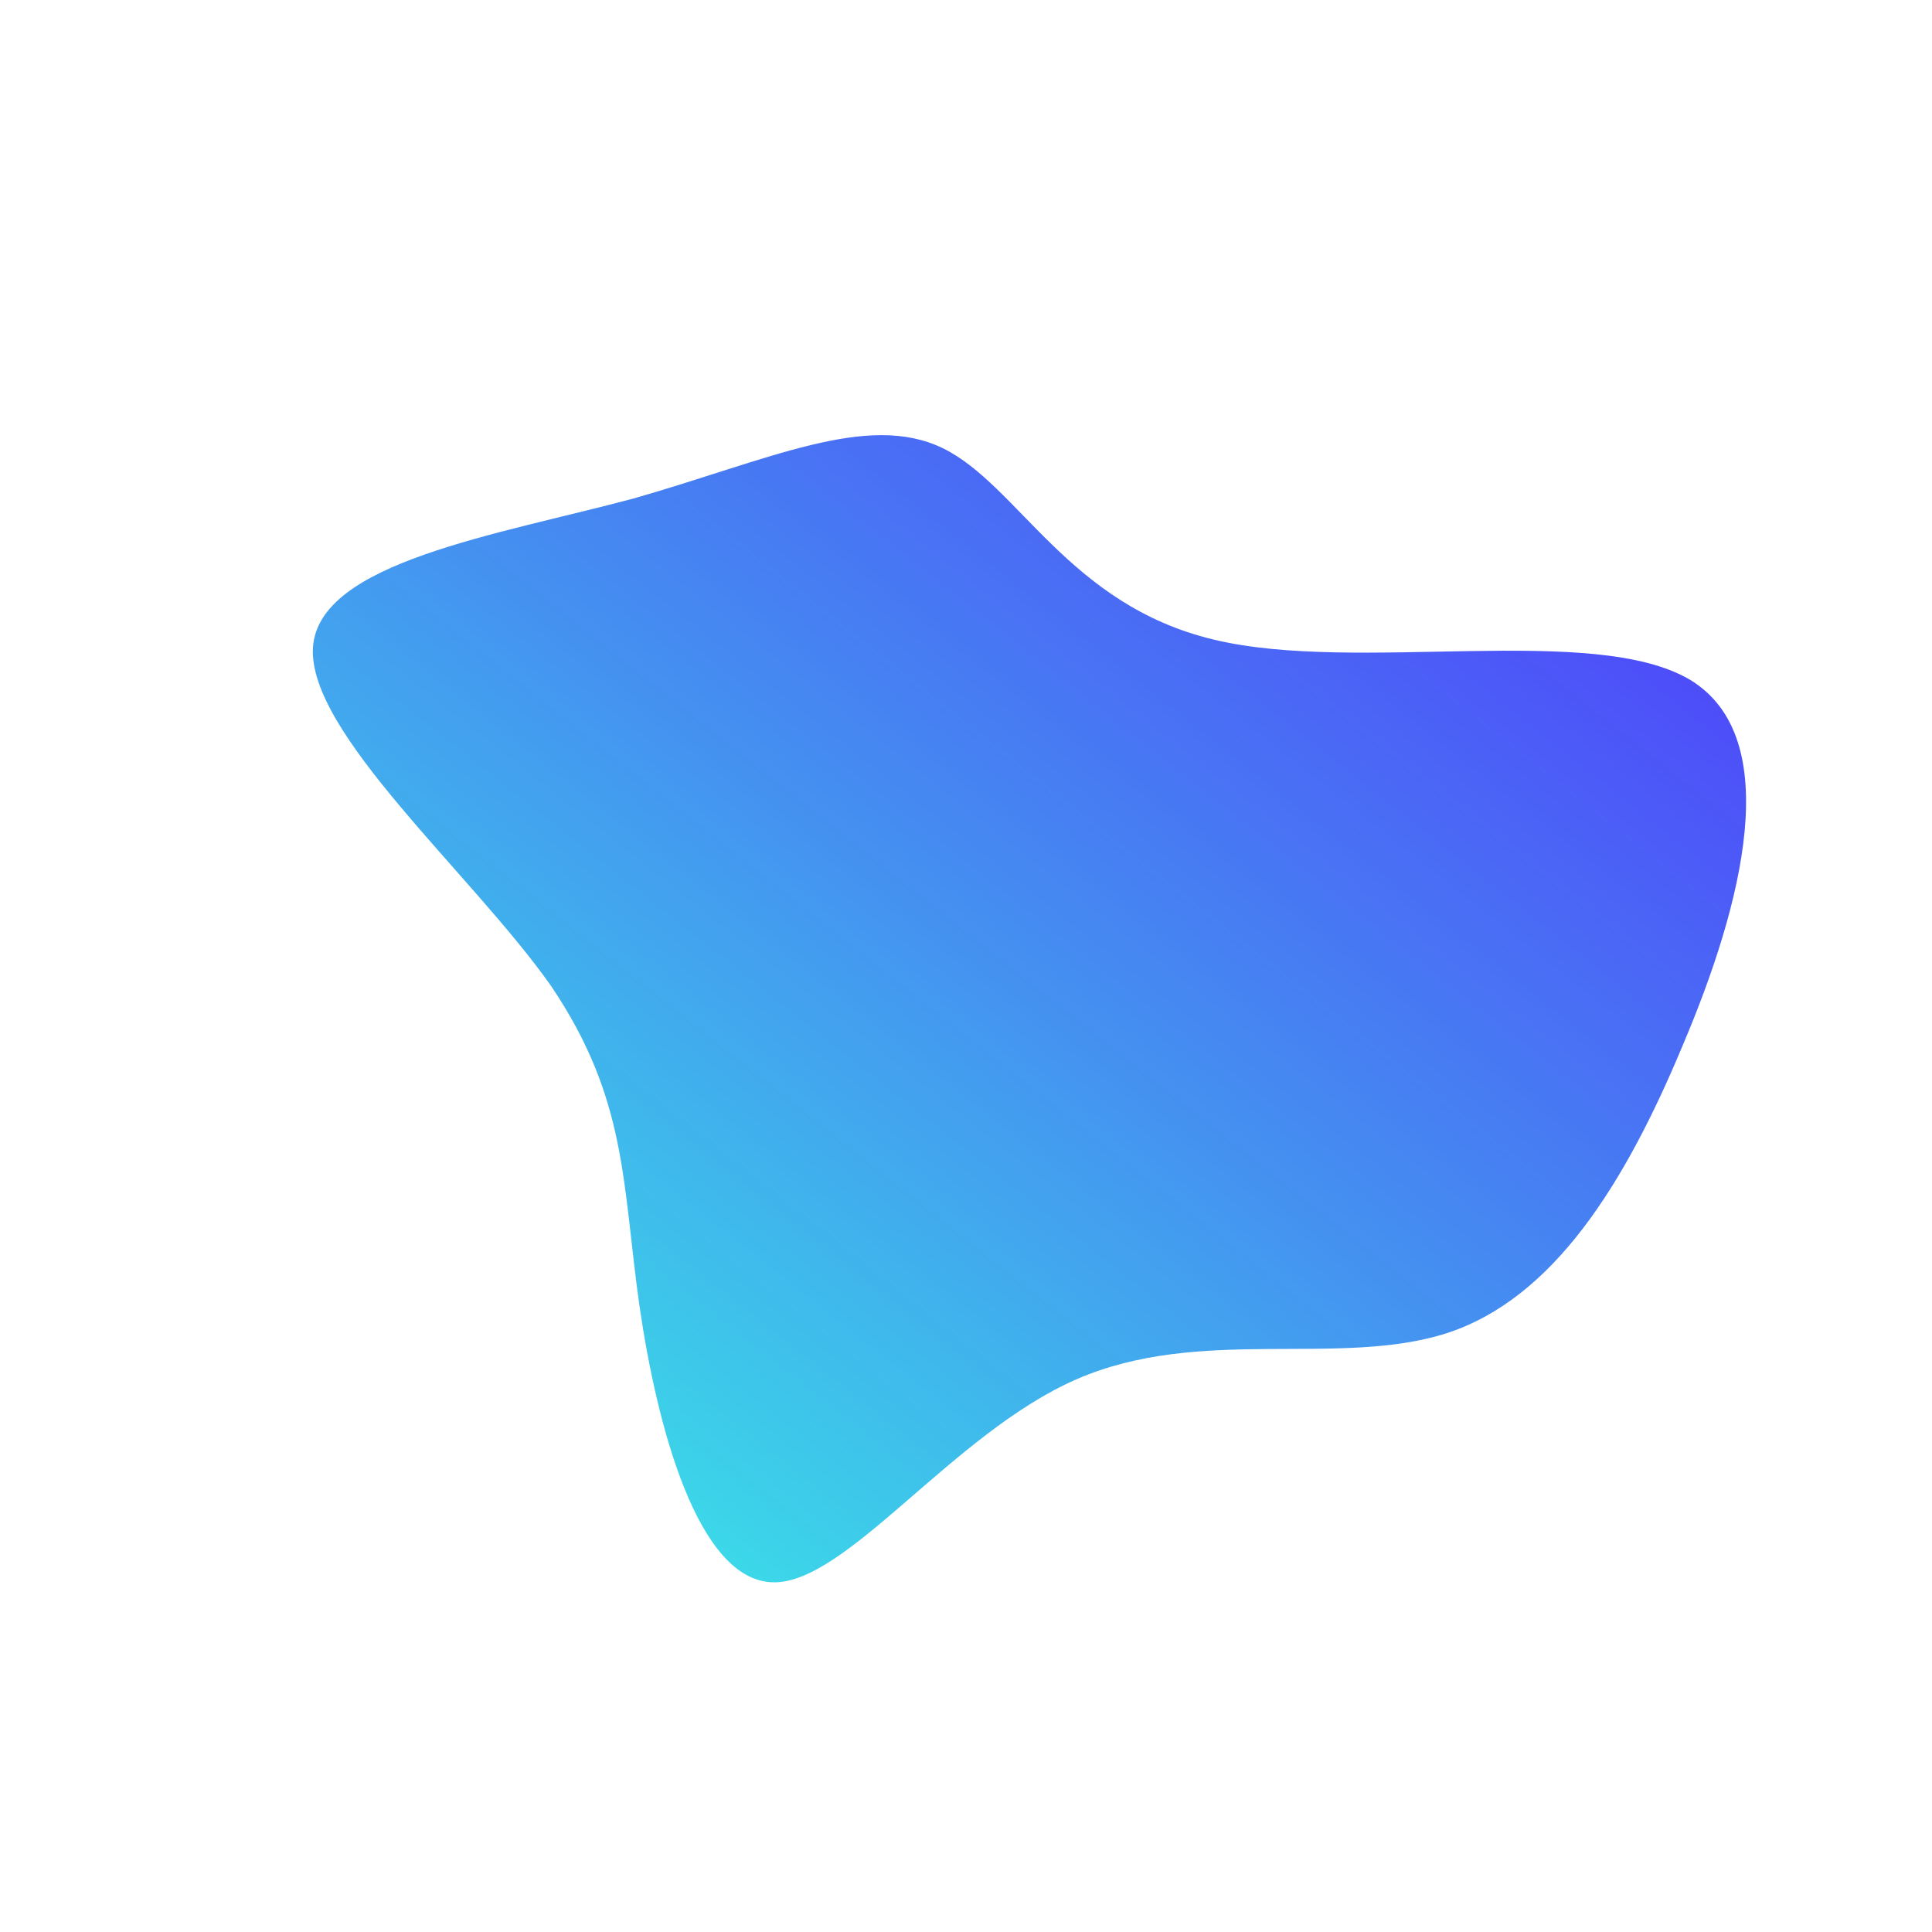 <!--?xml version="1.0" standalone="no"?-->
              <svg id="sw-js-blob-svg" viewBox="0 0 100 100" xmlns="http://www.w3.org/2000/svg" version="1.1">
                    <defs> 
                        <linearGradient id="sw-gradient" x1="0" x2="1" y1="1" y2="0">
                            <stop id="stop1" stop-color="rgba(55, 248, 228.385, 1)" offset="0%"></stop>
                            <stop id="stop2" stop-color="rgba(64.403, 31, 251, 0.91)" offset="100%"></stop>
                        </linearGradient>
                    </defs>
                <path fill="url(#sw-gradient)" d="M12.8,-16.9C20.2,-15.1,32.5,-17.8,37.5,-14.8C42.4,-11.8,40.2,-3.2,37.1,4.1C34.1,11.3,30.4,17.2,24.9,19C19.3,20.8,12.1,18.6,5.7,21.4C-0.7,24.2,-6.2,32,-10,31.9C-13.9,31.8,-16,23.8,-16.9,17.6C-17.8,11.3,-17.5,6.9,-21.5,1C-25.6,-4.8,-34.1,-12.1,-33.8,-16.5C-33.5,-20.9,-24.3,-22.3,-17.2,-24.2C-10.2,-26.2,-5.1,-28.7,-1.2,-26.8C2.7,-24.9,5.3,-18.7,12.8,-16.9Z" width="100%" height="100%" transform="translate(50 50)" stroke-width="0" style="transition: all 0.3s ease 0s;" stroke="url(#sw-gradient)"></path>
              </svg>